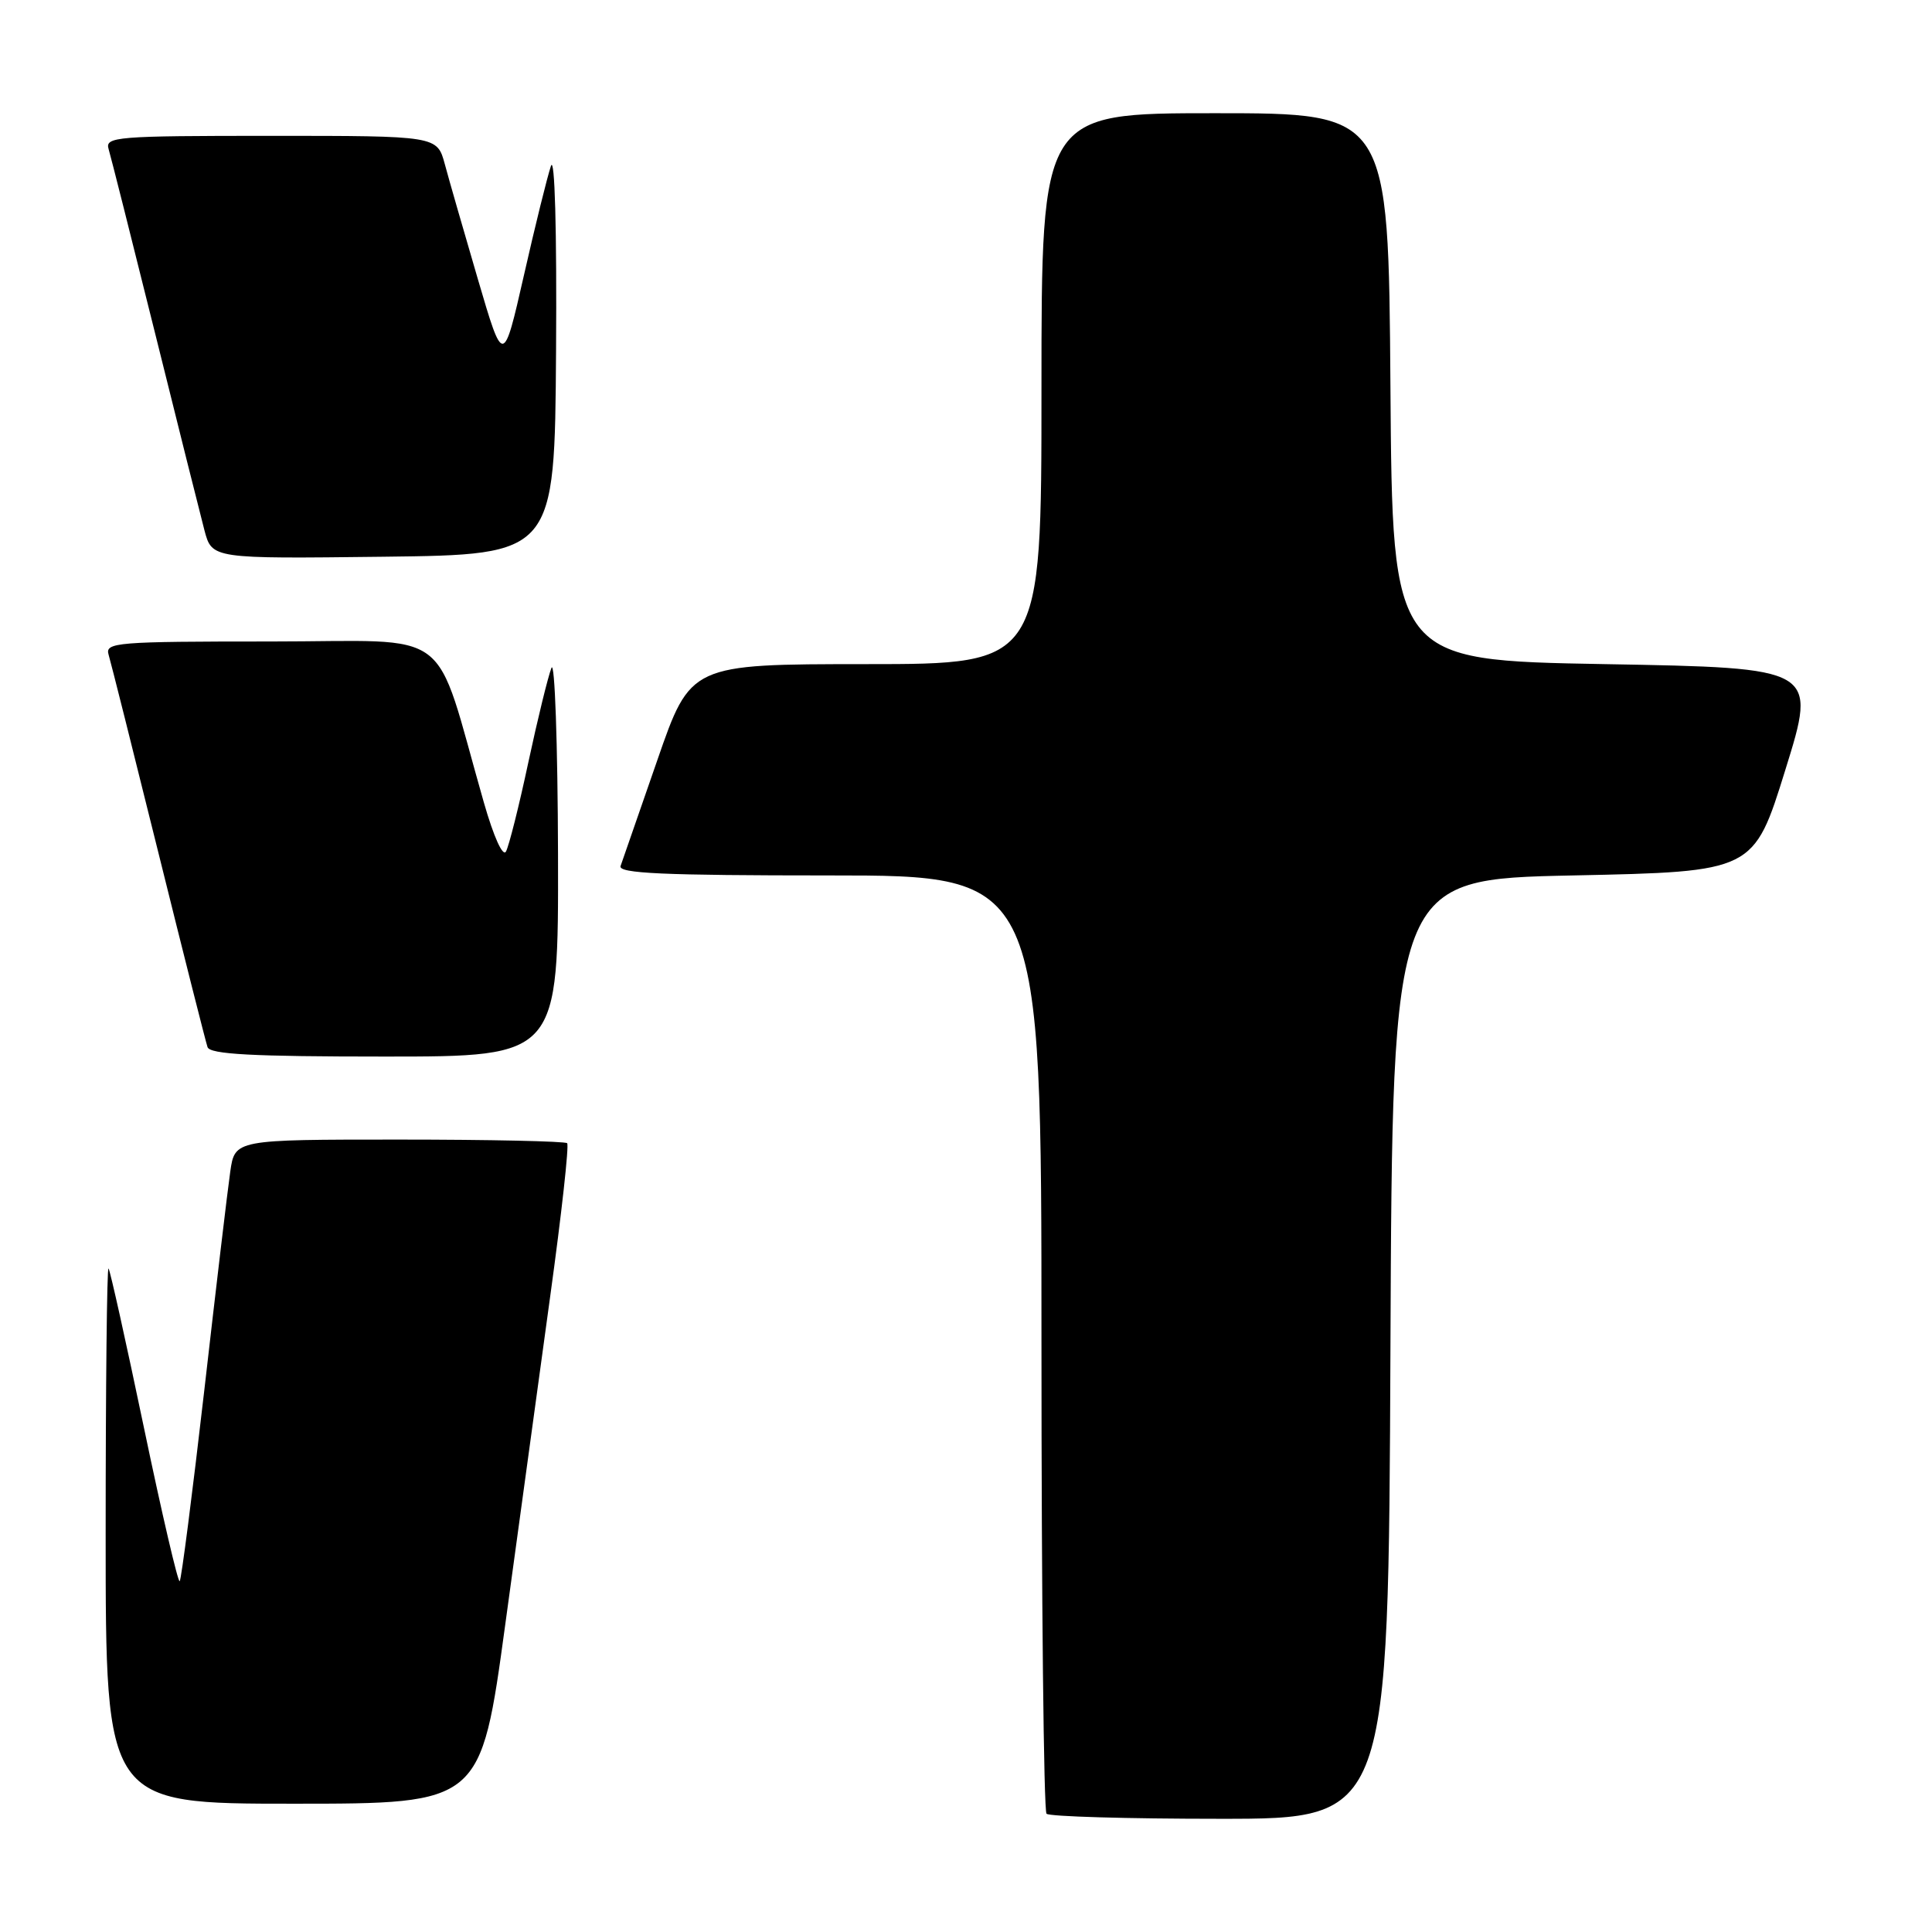 <?xml version="1.0" encoding="UTF-8" standalone="no"?>
<!DOCTYPE svg PUBLIC "-//W3C//DTD SVG 1.1//EN" "http://www.w3.org/Graphics/SVG/1.1/DTD/svg11.dtd" >
<svg xmlns="http://www.w3.org/2000/svg" xmlns:xlink="http://www.w3.org/1999/xlink" version="1.1" viewBox="0 0 256 256">
 <g >
 <path fill="currentColor"
d=" M 184.24 178.75 C 184.50 116.50 184.50 116.50 208.44 116.00 C 232.38 115.50 232.38 115.50 236.57 102.00 C 240.77 88.50 240.77 88.50 212.64 88.00 C 184.50 87.50 184.50 87.50 184.24 51.25 C 183.98 15.00 183.98 15.00 160.99 15.00 C 138.00 15.00 138.00 15.00 138.00 51.50 C 138.00 88.00 138.00 88.00 114.75 88.00 C 91.50 88.01 91.50 88.01 87.09 100.75 C 84.66 107.76 82.48 114.06 82.23 114.75 C 81.88 115.73 87.84 116.00 109.89 116.00 C 138.00 116.00 138.00 116.00 138.00 177.83 C 138.00 211.84 138.30 239.97 138.67 240.33 C 139.03 240.70 149.38 241.00 161.66 241.00 C 183.98 241.00 183.98 241.00 184.24 178.75 Z  M 66.95 215.25 C 68.73 202.19 71.42 182.60 72.91 171.73 C 74.41 160.86 75.42 151.75 75.15 151.48 C 74.88 151.22 64.87 151.00 52.89 151.00 C 31.12 151.00 31.12 151.00 30.51 155.25 C 30.17 157.59 28.62 170.66 27.06 184.31 C 25.49 197.95 24.03 209.30 23.81 209.52 C 23.59 209.74 21.46 200.61 19.08 189.21 C 16.70 177.82 14.59 168.31 14.38 168.08 C 14.17 167.85 14.00 183.72 14.00 203.33 C 14.00 239.00 14.00 239.00 38.85 239.00 C 63.71 239.00 63.71 239.00 66.95 215.25 Z  M 73.94 113.25 C 73.90 98.54 73.51 87.40 73.07 88.50 C 72.63 89.60 71.25 95.22 70.01 101.00 C 68.78 106.78 67.44 112.09 67.05 112.82 C 66.64 113.59 65.43 110.93 64.11 106.32 C 57.30 82.53 60.57 85.00 35.89 85.00 C 15.38 85.00 13.90 85.12 14.39 86.75 C 14.68 87.71 17.65 99.53 20.99 113.00 C 24.33 126.47 27.26 138.06 27.50 138.75 C 27.83 139.70 33.44 140.00 50.97 140.00 C 74.00 140.00 74.00 140.00 73.94 113.25 Z  M 73.68 46.50 C 73.79 30.39 73.51 20.51 73.00 22.00 C 72.53 23.38 70.91 29.90 69.42 36.49 C 66.69 48.48 66.69 48.48 63.32 36.99 C 61.47 30.67 59.49 23.81 58.94 21.75 C 57.92 18.00 57.92 18.00 35.89 18.00 C 15.38 18.00 13.90 18.12 14.39 19.75 C 14.68 20.71 17.43 31.62 20.51 44.00 C 23.58 56.38 26.55 68.20 27.09 70.27 C 28.09 74.04 28.09 74.04 50.79 73.77 C 73.50 73.50 73.50 73.50 73.68 46.50 Z "/>
</g>
</svg>
